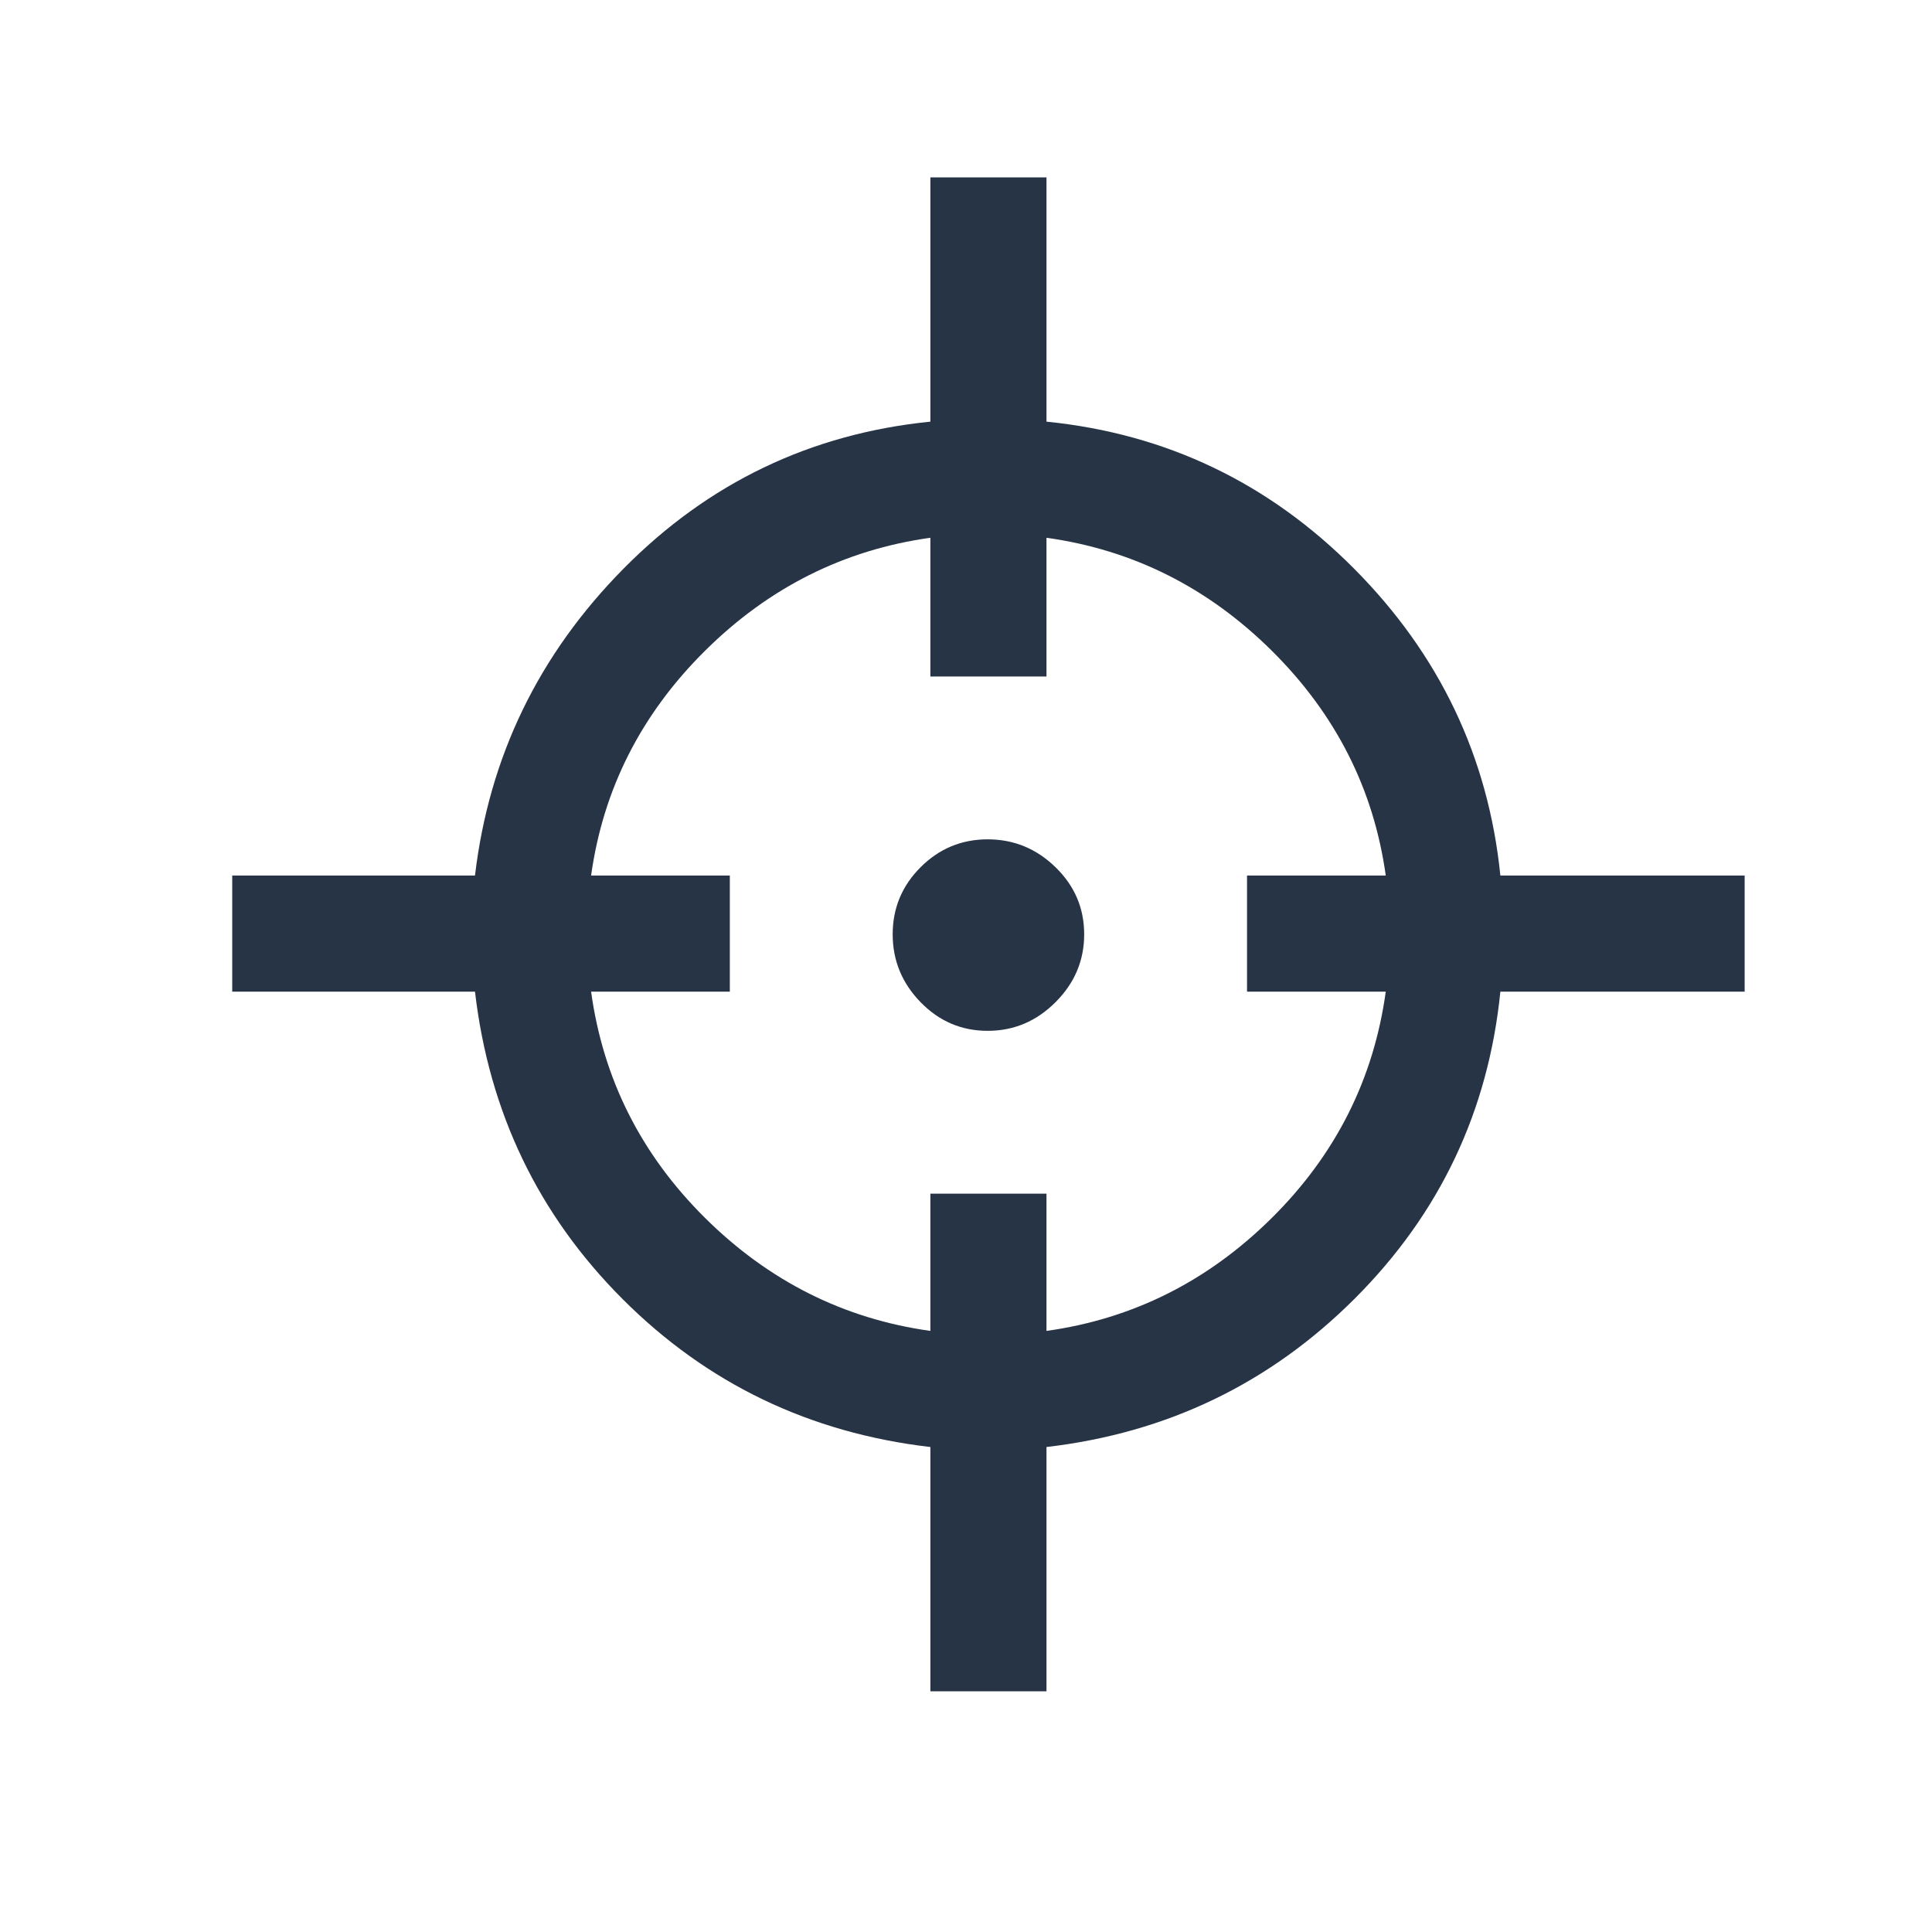 <?xml version="1.0" encoding="utf-8"?>
<!-- Uploaded to: SVG Repo, www.svgrepo.com, Generator: SVG Repo Mixer Tools -->
<svg fill="#000000" width="800px" height="800px" viewBox="0 -4.5 41 41" version="1.1" xmlns="http://www.w3.org/2000/svg">
<title>headshot</title>
<style>
    path { fill: #273445 }
    @media (prefers-color-scheme: dark) { path { fill: #fafafa } }
  </style>
<path d="M37.024 14.080v2.464h-5.184q-0.384 3.808-3.088 6.512t-6.544 3.152v5.184h-2.464v-5.184q-3.84-0.448-6.528-3.136t-3.136-6.528h-5.152v-2.464h5.152q0.448-3.776 3.152-6.512t6.512-3.12v-5.184h2.464v5.184q3.808 0.384 6.528 3.12t3.104 6.512h5.184zM22.208 20.832v2.912q2.752-0.384 4.784-2.4t2.416-4.8h-2.944v-2.464h2.944q-0.384-2.752-2.416-4.768t-4.784-2.4v2.944h-2.464v-2.944q-2.752 0.384-4.784 2.4t-2.416 4.768h2.944v2.464h-2.944q0.384 2.784 2.416 4.8t4.784 2.4v-2.912h2.464zM20.96 13.312q0.832 0 1.44 0.592t0.608 1.424-0.608 1.44-1.44 0.608-1.424-0.608-0.592-1.44 0.592-1.424 1.424-0.592z"></path>
</svg>
